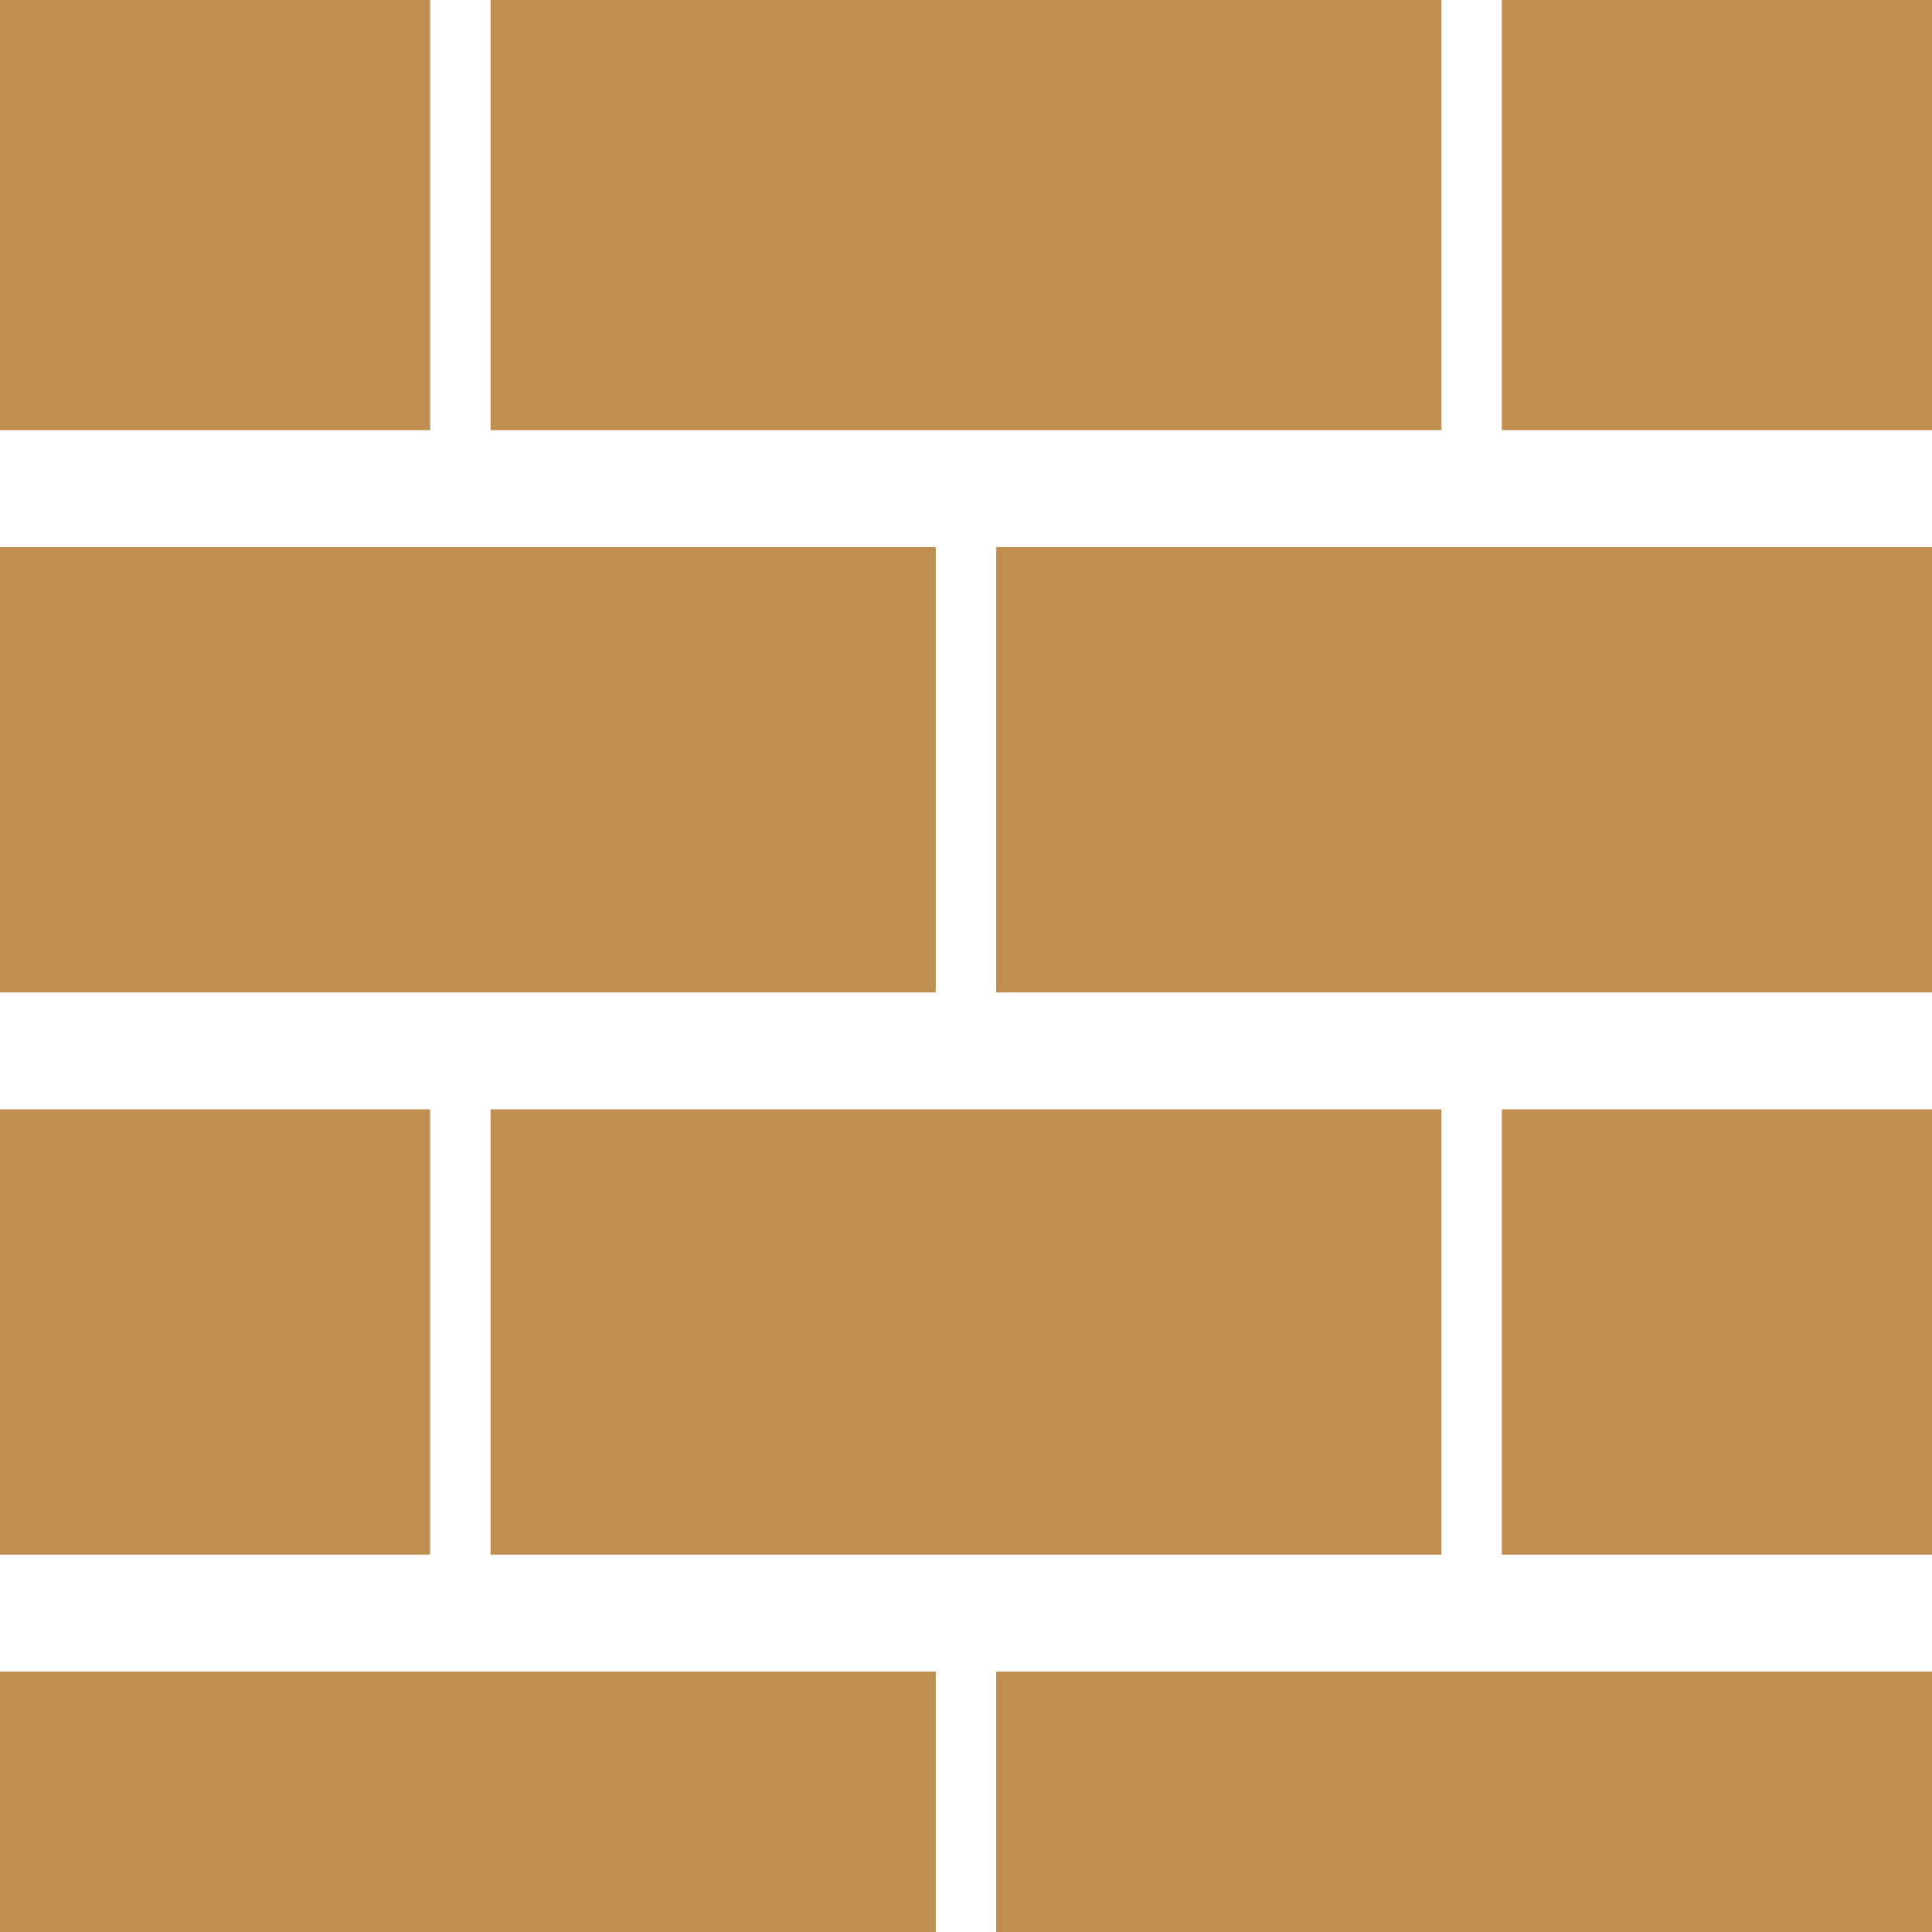 <svg width="60" height="60" viewBox="0 0 60 60" fill="none" xmlns="http://www.w3.org/2000/svg">
<g clip-path="url(#clip0_702_4)">
<path d="M15.234 34.453C24.98 34.453 34.725 34.453 44.766 34.453C44.766 39.016 44.766 43.58 44.766 48.281C35.02 48.281 25.275 48.281 15.234 48.281C15.234 43.718 15.234 39.155 15.234 34.453Z" fill="#C08F4F"/>
<path d="M30.938 16.992C40.528 16.992 50.119 16.992 60 16.992C60 21.555 60 26.119 60 30.82C50.409 30.82 40.819 30.82 30.938 30.82C30.938 26.257 30.938 21.694 30.938 16.992Z" fill="#C08F4F"/>
<path d="M0 16.992C9.591 16.992 19.181 16.992 29.062 16.992C29.062 21.555 29.062 26.119 29.062 30.82C19.472 30.82 9.881 30.82 0 30.82C0 26.257 0 21.694 0 16.992Z" fill="#C08F4F"/>
<path d="M15.234 0C24.98 0 34.725 0 44.766 0C44.766 4.409 44.766 8.817 44.766 13.359C35.02 13.359 25.275 13.359 15.234 13.359C15.234 8.951 15.234 4.542 15.234 0Z" fill="#C08F4F"/>
<path d="M30.938 51.914C40.528 51.914 50.119 51.914 60 51.914C60 56.323 60 60.731 60 65.273C50.409 65.273 40.819 65.273 30.938 65.273C30.938 60.865 30.938 56.456 30.938 51.914Z" fill="#C08F4F"/>
<path d="M0 51.914C9.591 51.914 19.181 51.914 29.062 51.914C29.062 56.323 29.062 60.731 29.062 65.273C19.472 65.273 9.881 65.273 0 65.273C0 60.865 0 56.456 0 51.914Z" fill="#C08F4F"/>
<path d="M46.641 34.453C51.049 34.453 55.458 34.453 60 34.453C60 39.016 60 43.58 60 48.281C55.591 48.281 51.183 48.281 46.641 48.281C46.641 43.718 46.641 39.155 46.641 34.453Z" fill="#C08F4F"/>
<path d="M0 34.453C4.409 34.453 8.817 34.453 13.359 34.453C13.359 39.016 13.359 43.58 13.359 48.281C8.951 48.281 4.542 48.281 0 48.281C0 43.718 0 39.155 0 34.453Z" fill="#C08F4F"/>
<path d="M46.641 0C51.049 0 55.458 0 60 0C60 4.409 60 8.817 60 13.359C55.591 13.359 51.183 13.359 46.641 13.359C46.641 8.951 46.641 4.542 46.641 0Z" fill="#C08F4F"/>
<path d="M0 0C4.409 0 8.817 0 13.359 0C13.359 4.409 13.359 8.817 13.359 13.359C8.951 13.359 4.542 13.359 0 13.359C0 8.951 0 4.542 0 0Z" fill="#C08F4F"/>
</g>
<defs>
<clipPath id="clip0_702_4">
<rect width="60" height="60" fill="white"/>
</clipPath>
</defs>
</svg>
